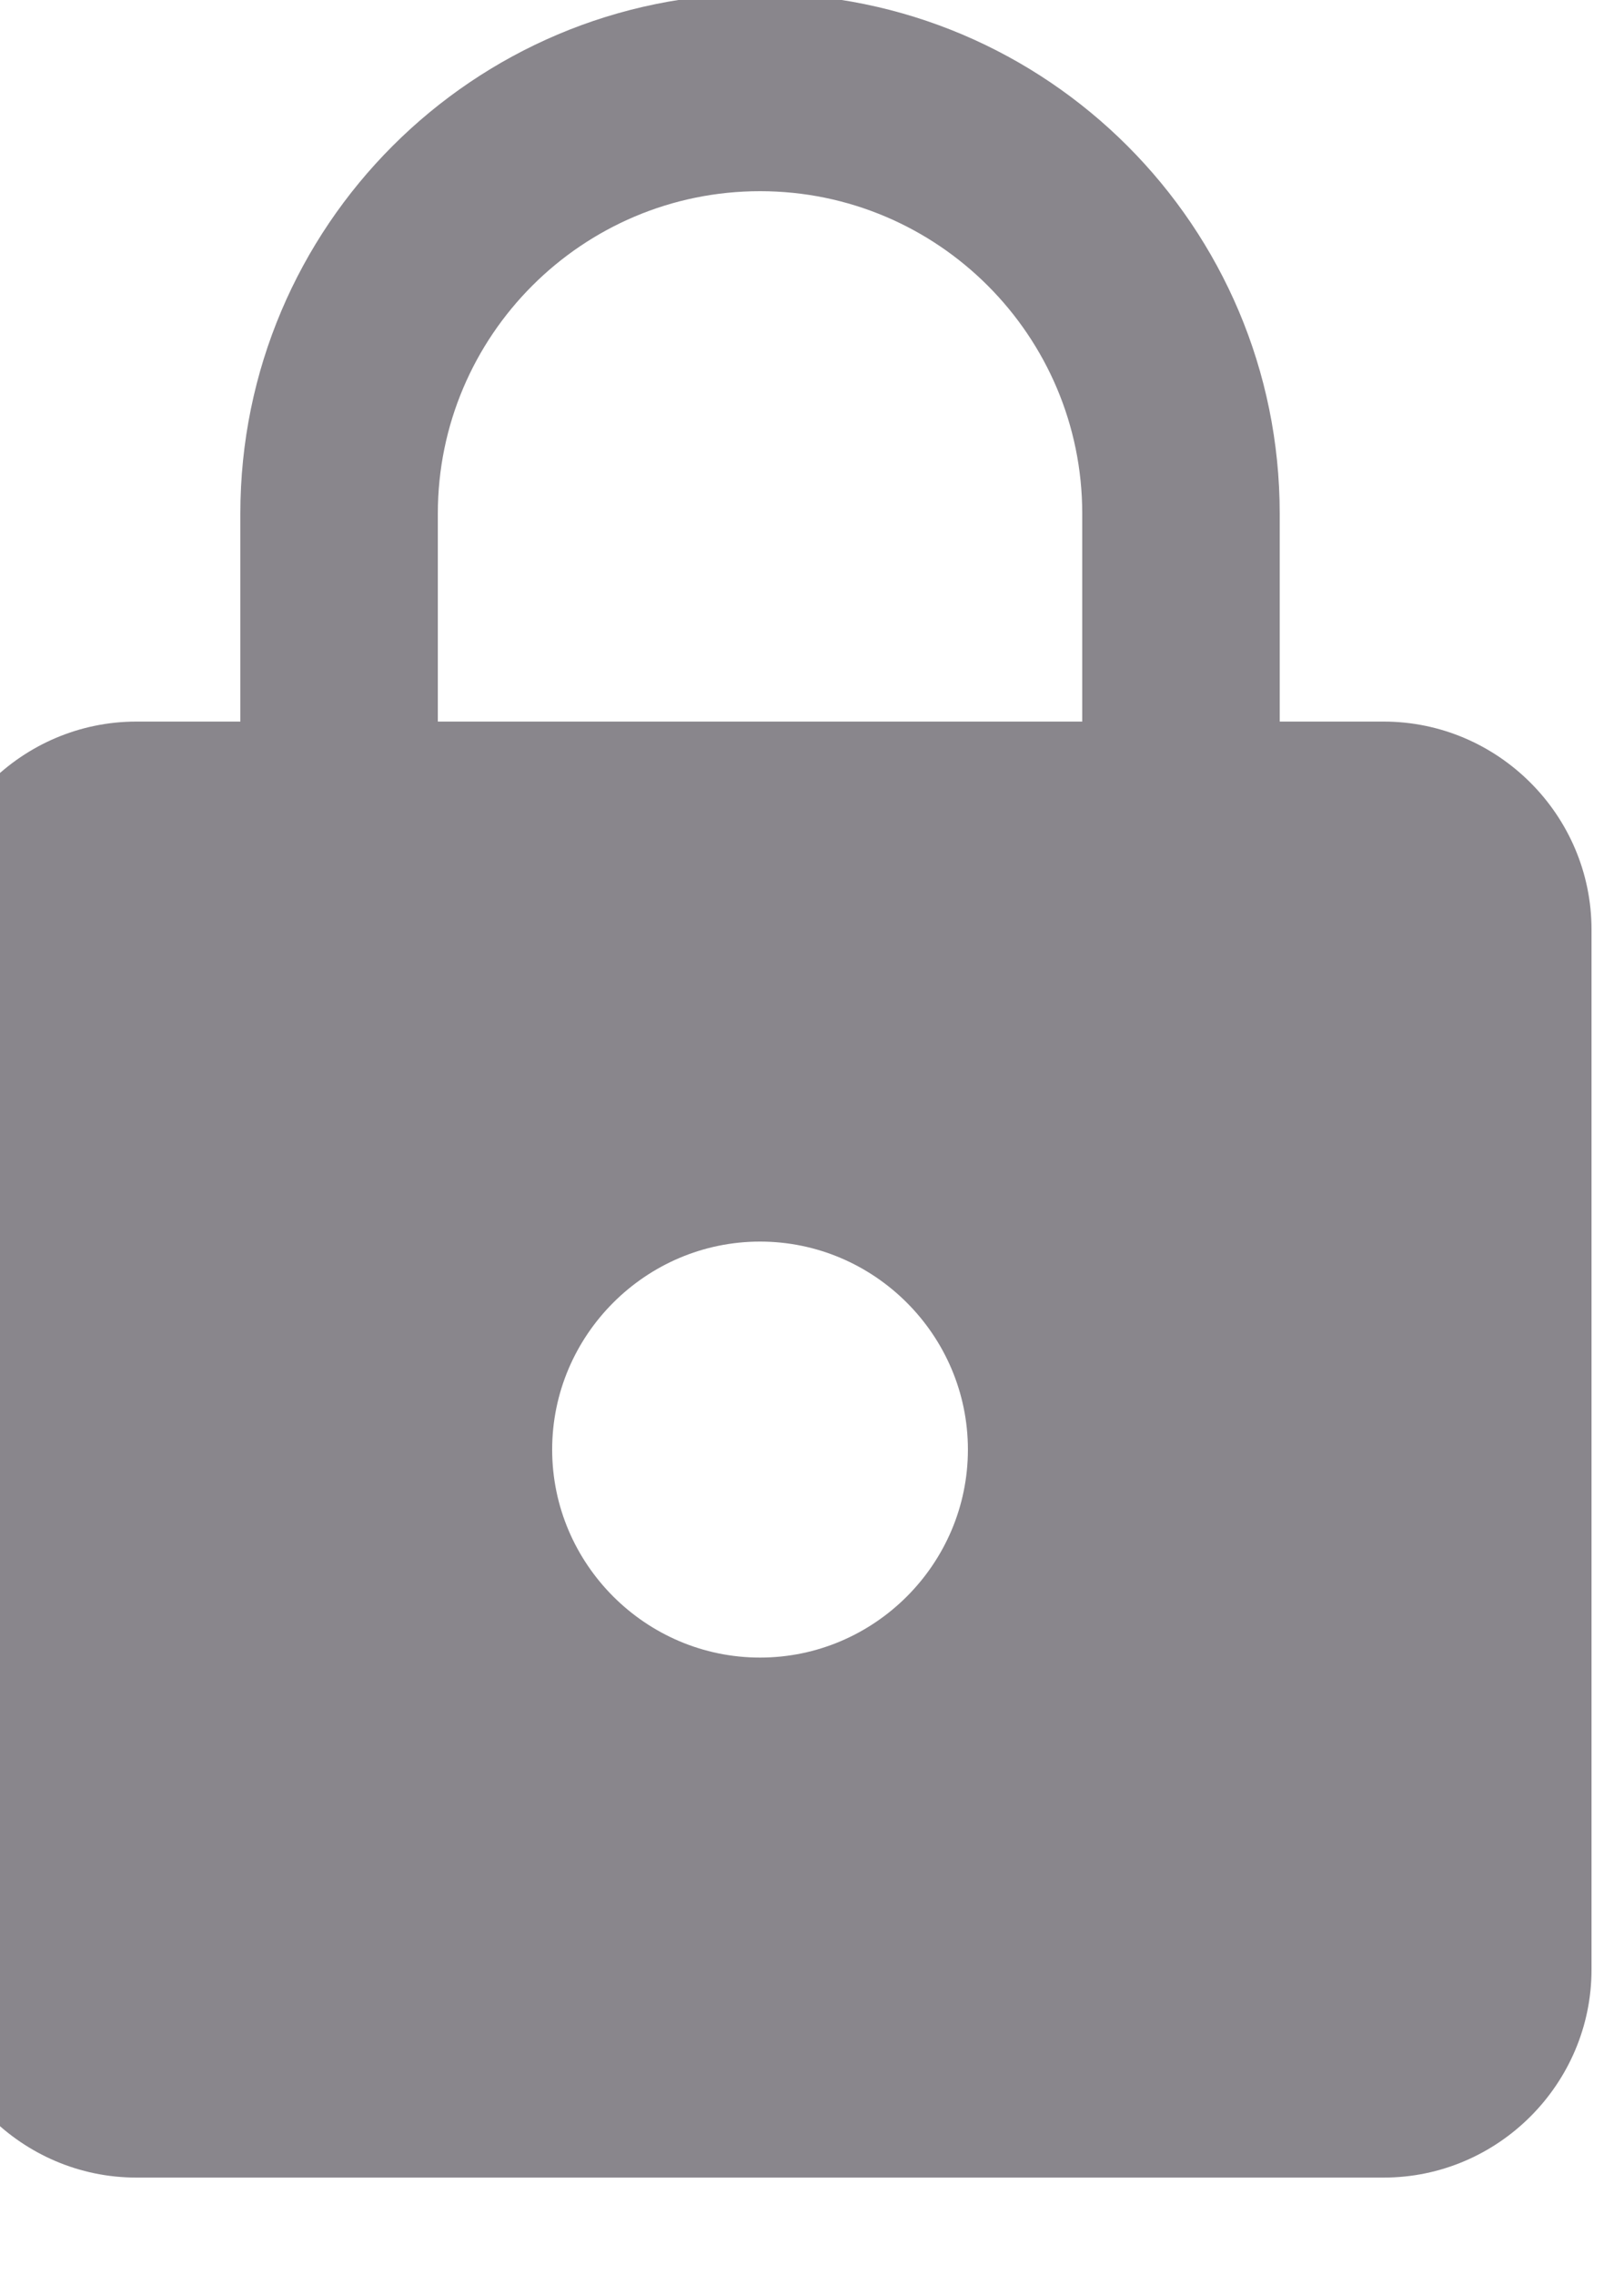 <svg width="20" height="28" viewBox="0 0 20 28" fill="none" xmlns="http://www.w3.org/2000/svg" xmlns:xlink="http://www.w3.org/1999/xlink">
<g opacity="0.65">
<path d="M17.04,8.881L15.76,8.881L15.76,6.321C15.76,2.788 12.893,-0.079 9.36,-0.079C5.827,-0.079 2.96,2.788 2.96,6.321L2.96,8.881L1.68,8.881C0.272,8.881 -0.88,10.033 -0.88,11.441L-0.88,24.241C-0.88,25.649 0.272,26.801 1.68,26.801L17.04,26.801C18.448,26.801 19.6,25.649 19.6,24.241L19.6,11.441C19.6,10.033 18.448,8.881 17.04,8.881ZM9.36,20.401C7.952,20.401 6.8,19.249 6.8,17.841C6.8,16.433 7.952,15.281 9.36,15.281C10.768,15.281 11.92,16.433 11.92,17.841C11.92,19.249 10.768,20.401 9.36,20.401ZM13.328,8.881L5.392,8.881L5.392,6.321C5.392,4.132 7.171,2.353 9.36,2.353C11.549,2.353 13.328,4.132 13.328,6.321L13.328,8.881Z" fill="#49454F"/>
</g>
</svg>
